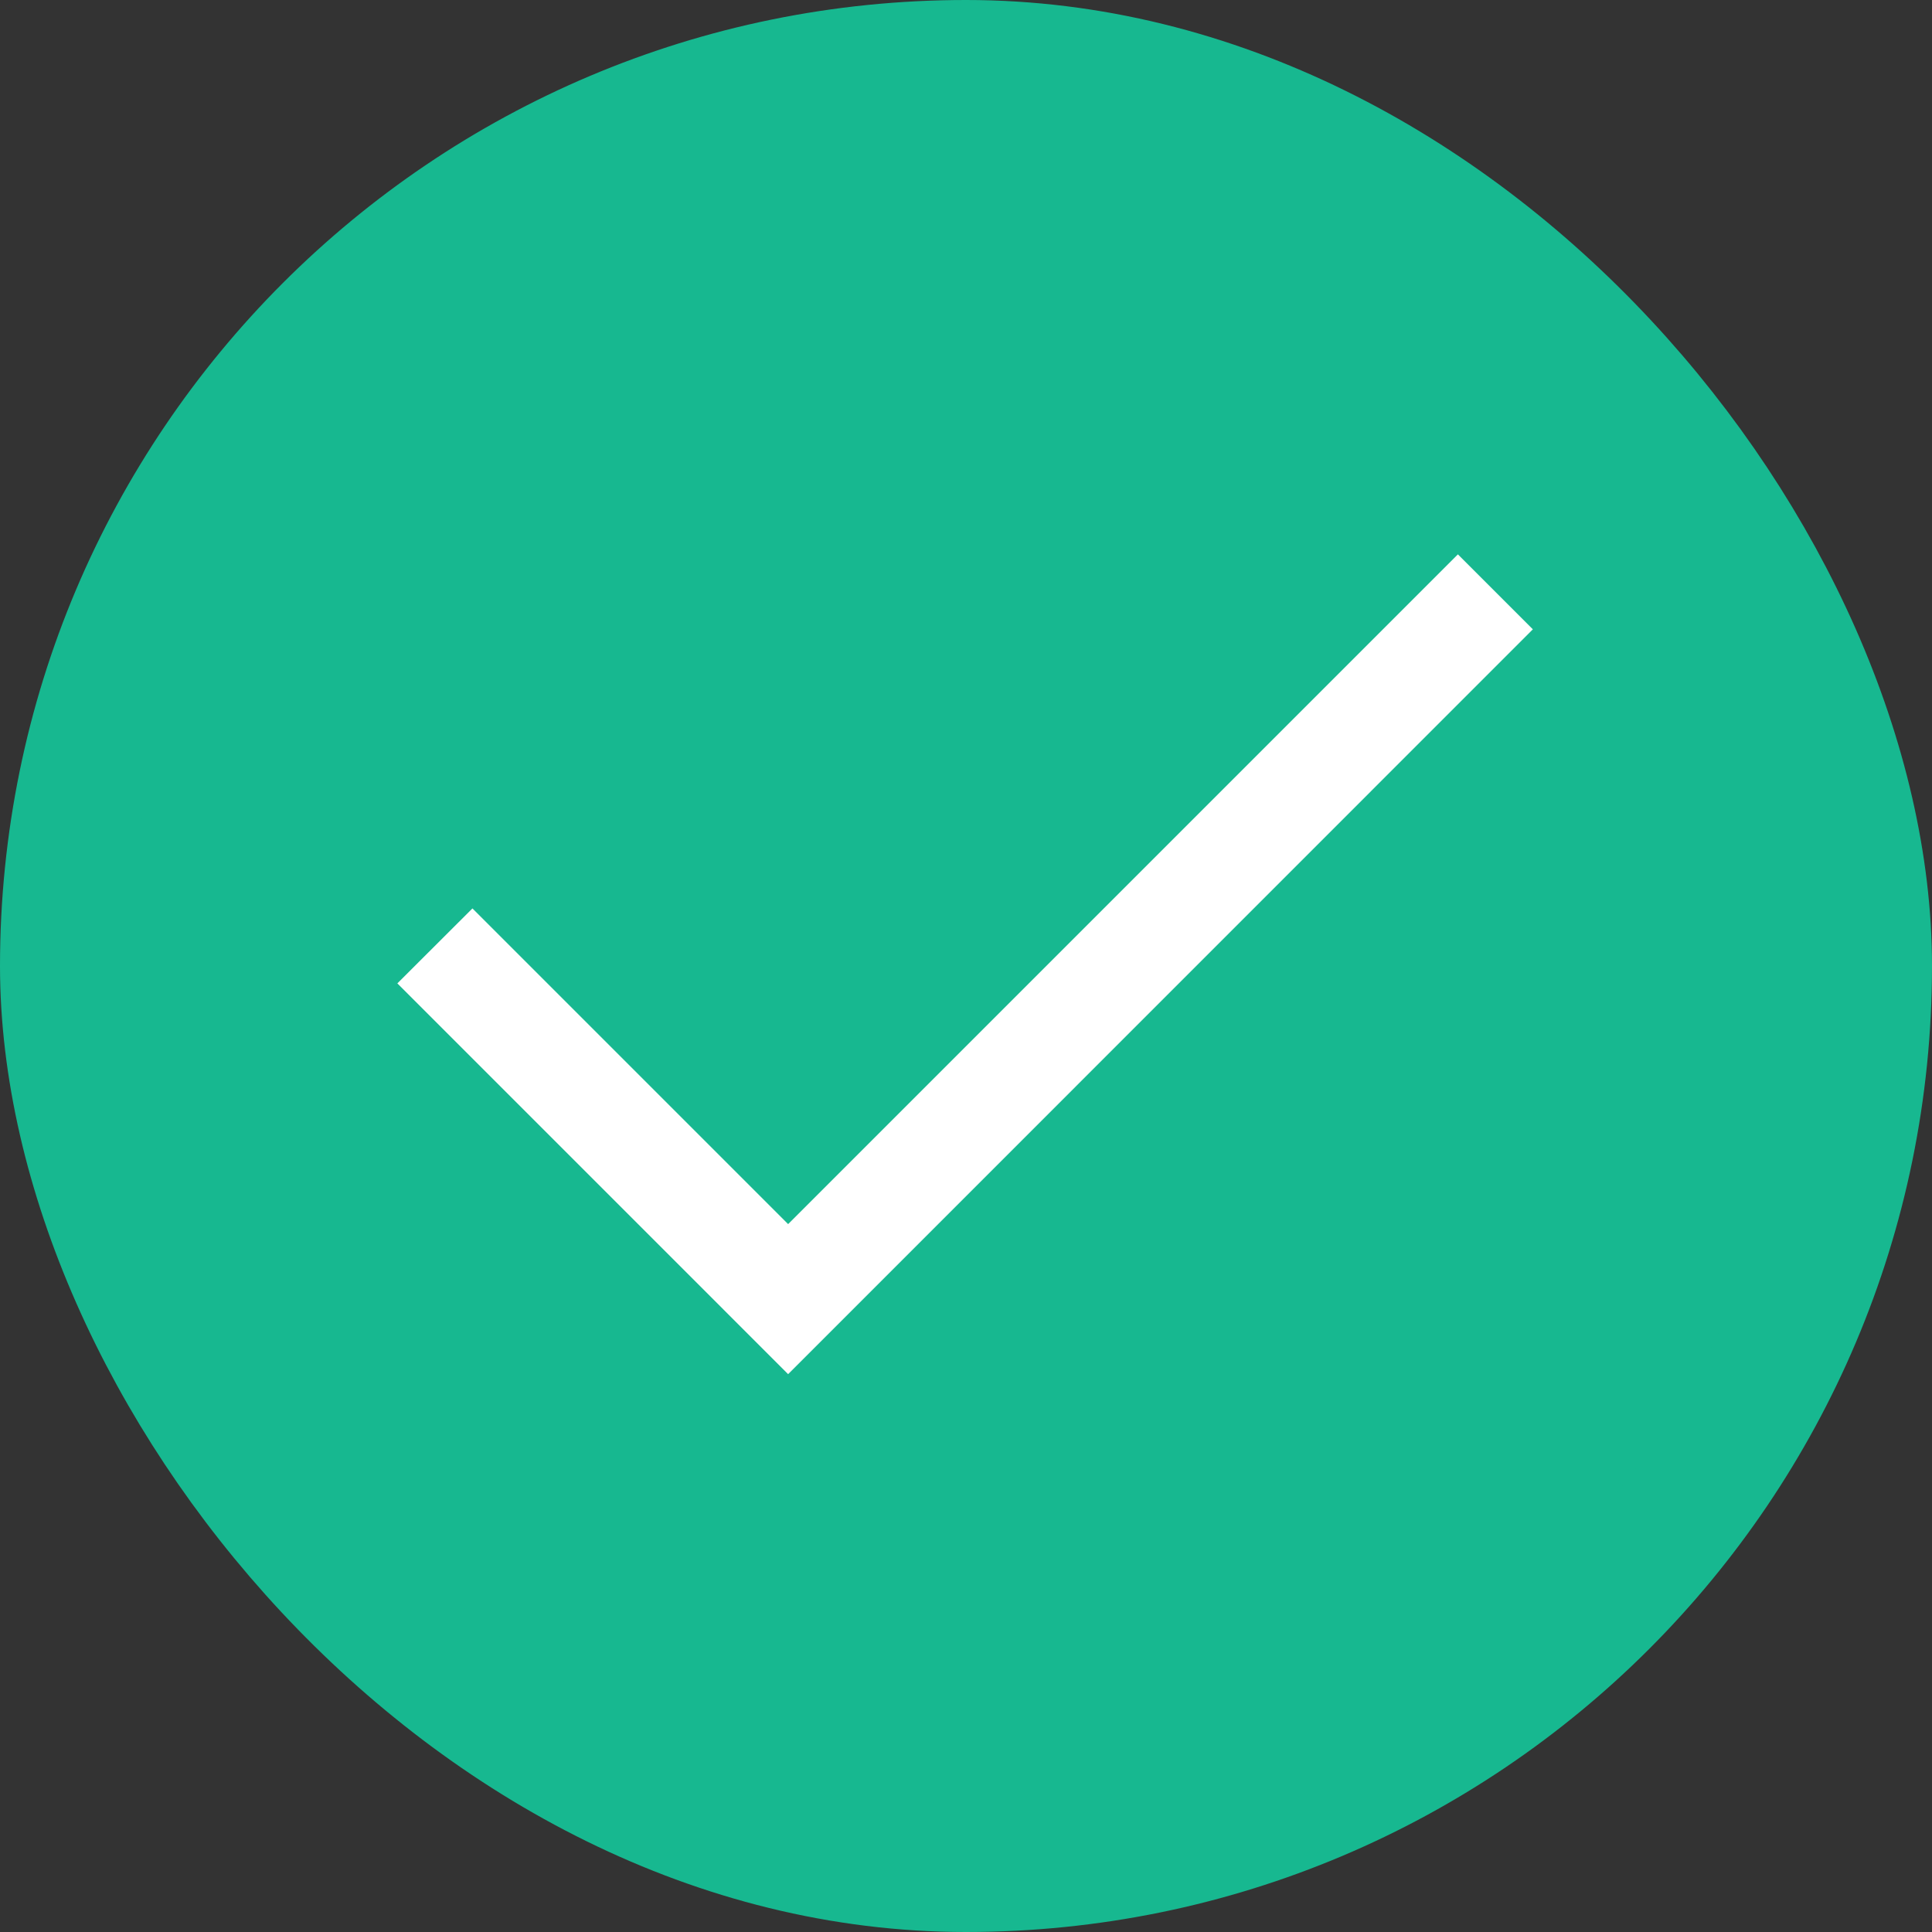 <svg width="15" height="15" viewBox="0 0 15 15" fill="none" xmlns="http://www.w3.org/2000/svg">
<rect x="0" y="0" width="15" height="15" fill="#333333" stroke="none"/>
<rect x="0.5" y="0.5" width="14" height="14" rx="7" fill="#17B890" stroke="#17B890"/>
<path d="M6.119 10.669L3.085 7.635L3.668 7.053L6.119 9.504L11.319 4.304L11.901 4.886L6.119 10.669Z" fill="white"/>
</svg>
